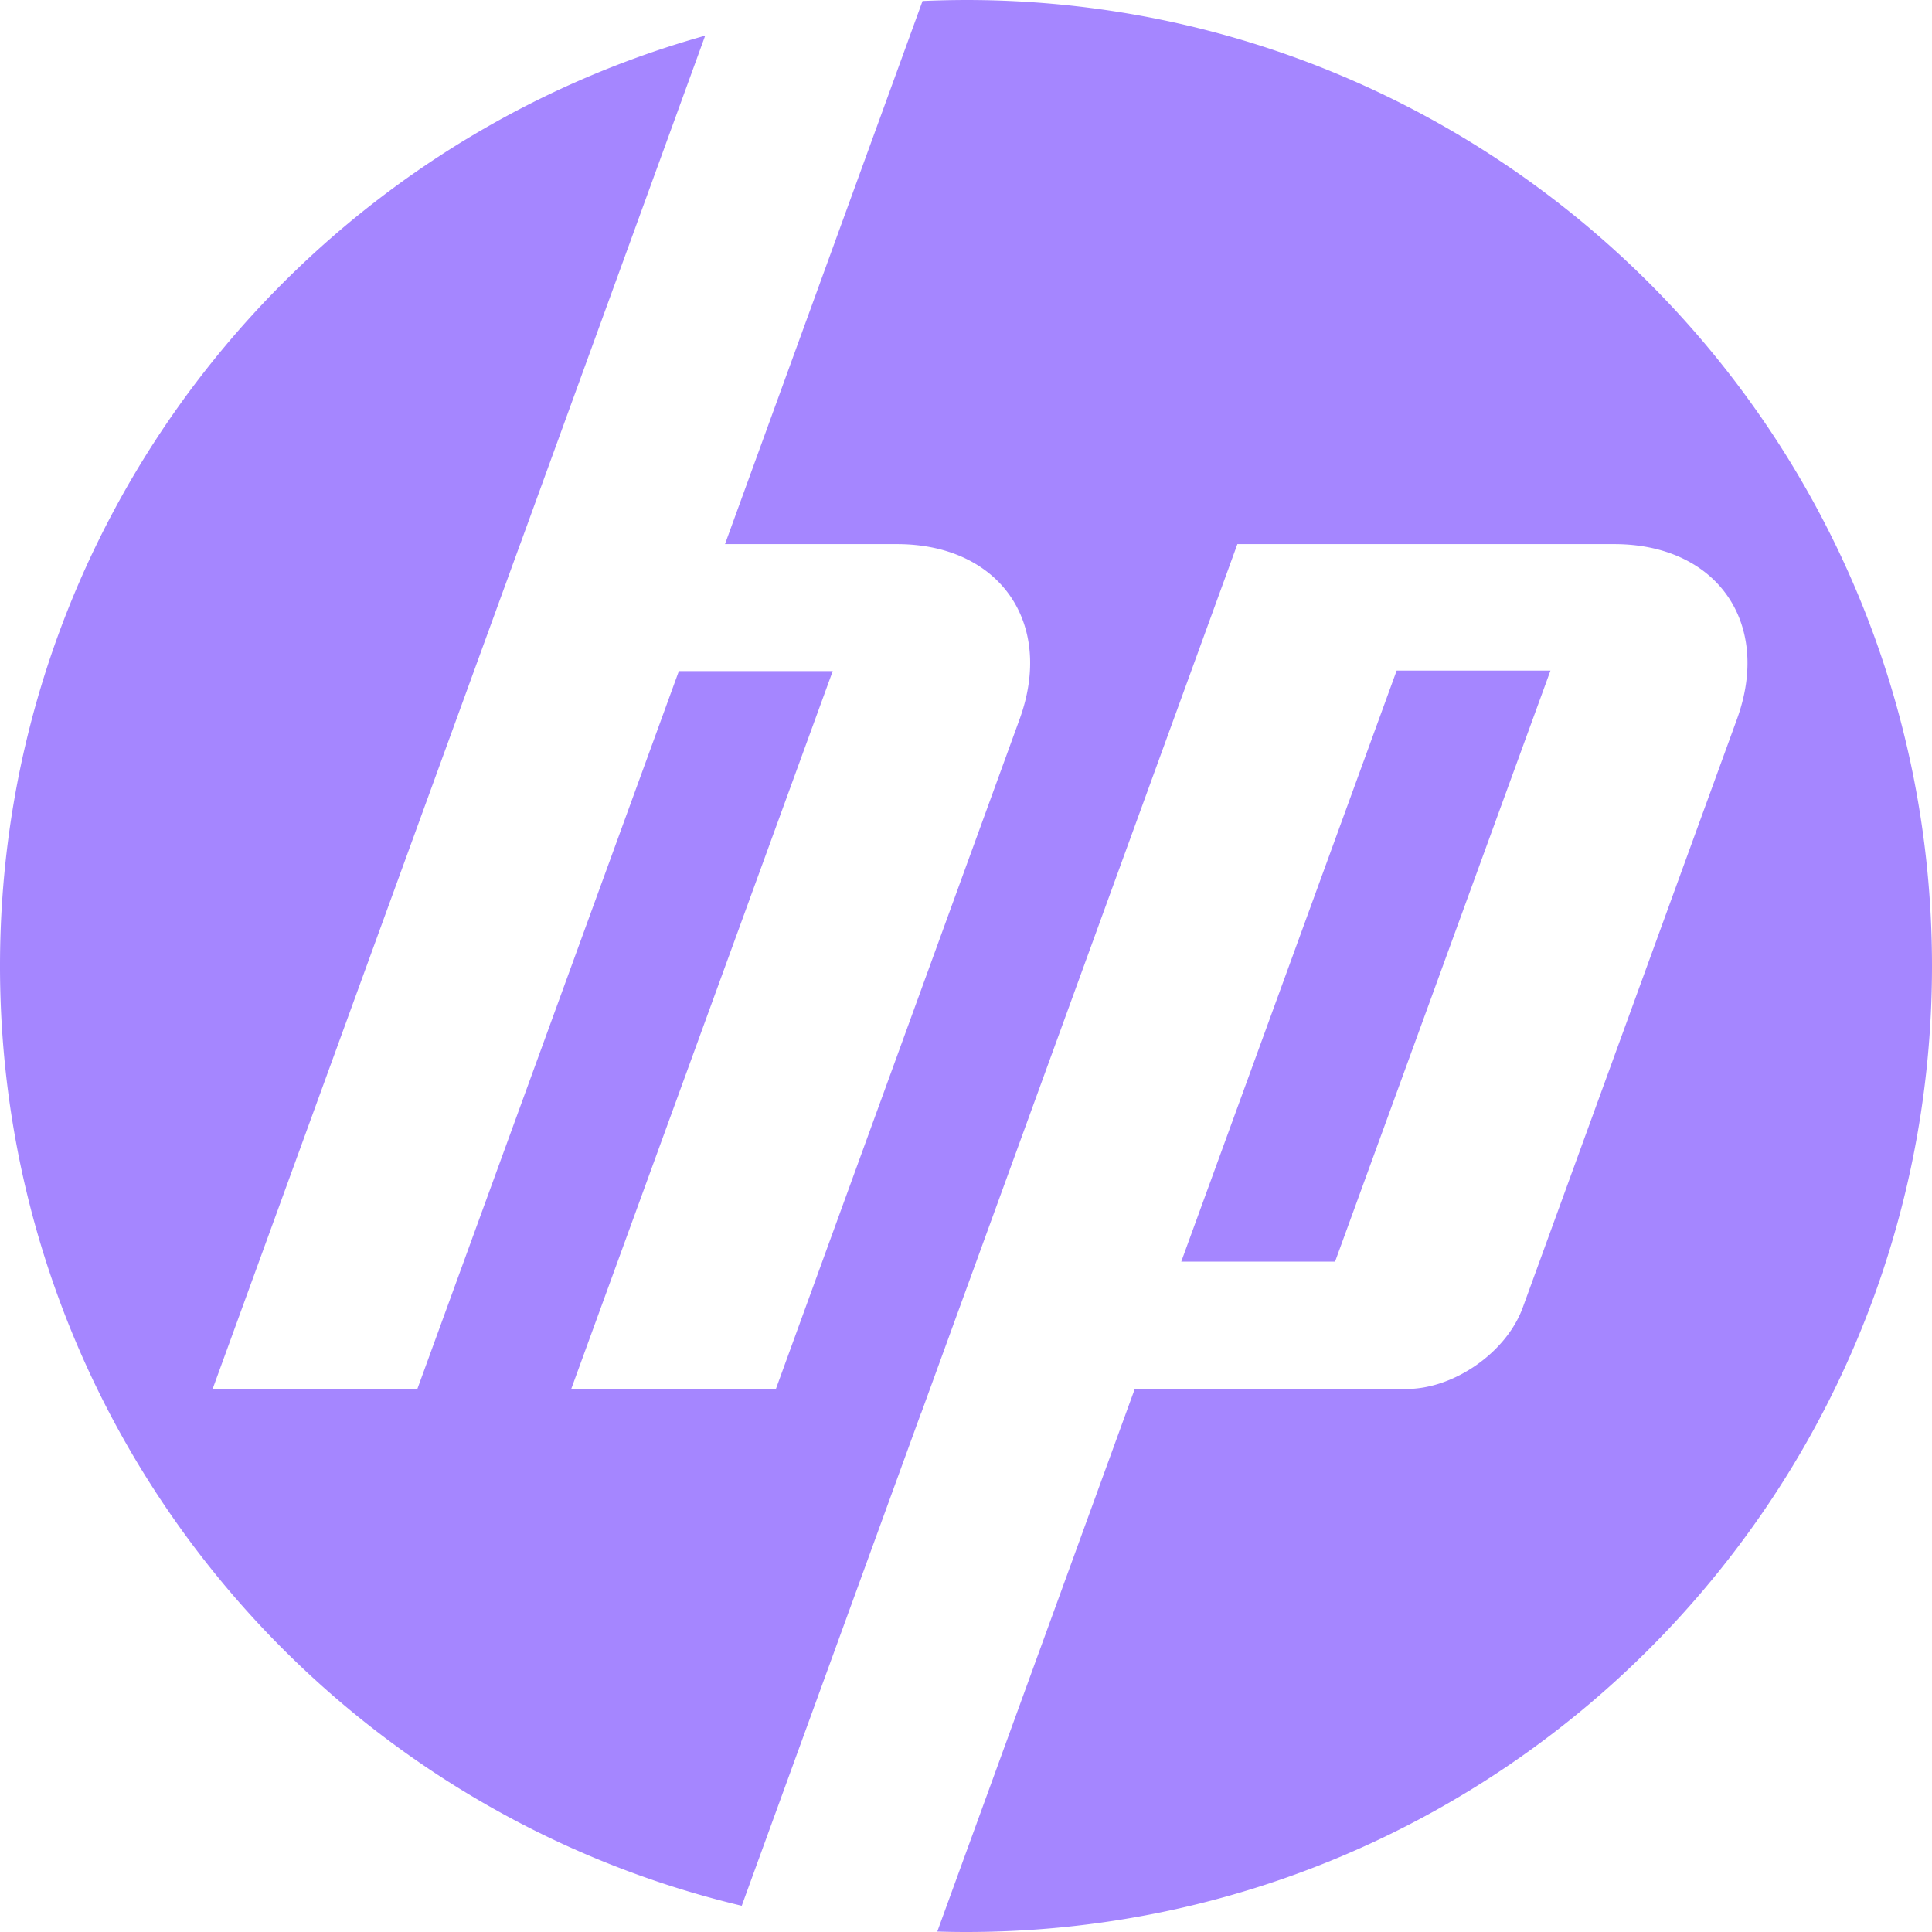 <svg width="94" height="94" viewBox="0 0 94 94" fill="none" xmlns="http://www.w3.org/2000/svg"><g clip-path="url(#a)"><path d="M47 94c-.467 0-.932-.008-1.397-.022L55.21 67.58h13.218c2.32 0 4.868-1.783 5.661-3.962l10.42-28.624c1.706-4.686-.978-8.52-5.965-8.52h-18.34L44.818 68.756h-.006l-8.723 23.968C15.394 87.804 0 69.201 0 47 0 25.44 14.518 7.272 34.31 1.735l-9 24.739h-.002L10.345 67.58l9.96.001 12.725-34.93h7.486l-12.724 34.93 9.957.002 11.858-32.589c1.706-4.686-.978-8.52-5.96-8.52h-8.373L44.886.049A51.17 51.17 0 0 1 47 0c25.957 0 47 21.043 47 47S72.957 94 47 94Zm28.438-61.374h-7.484L57.473 61.382h7.484l10.48-28.756Z" fill="#A586FF"/></g><defs><clipPath id="a"><path fill="#fff" d="M0 0h94v94H0z"/></clipPath></defs></svg>